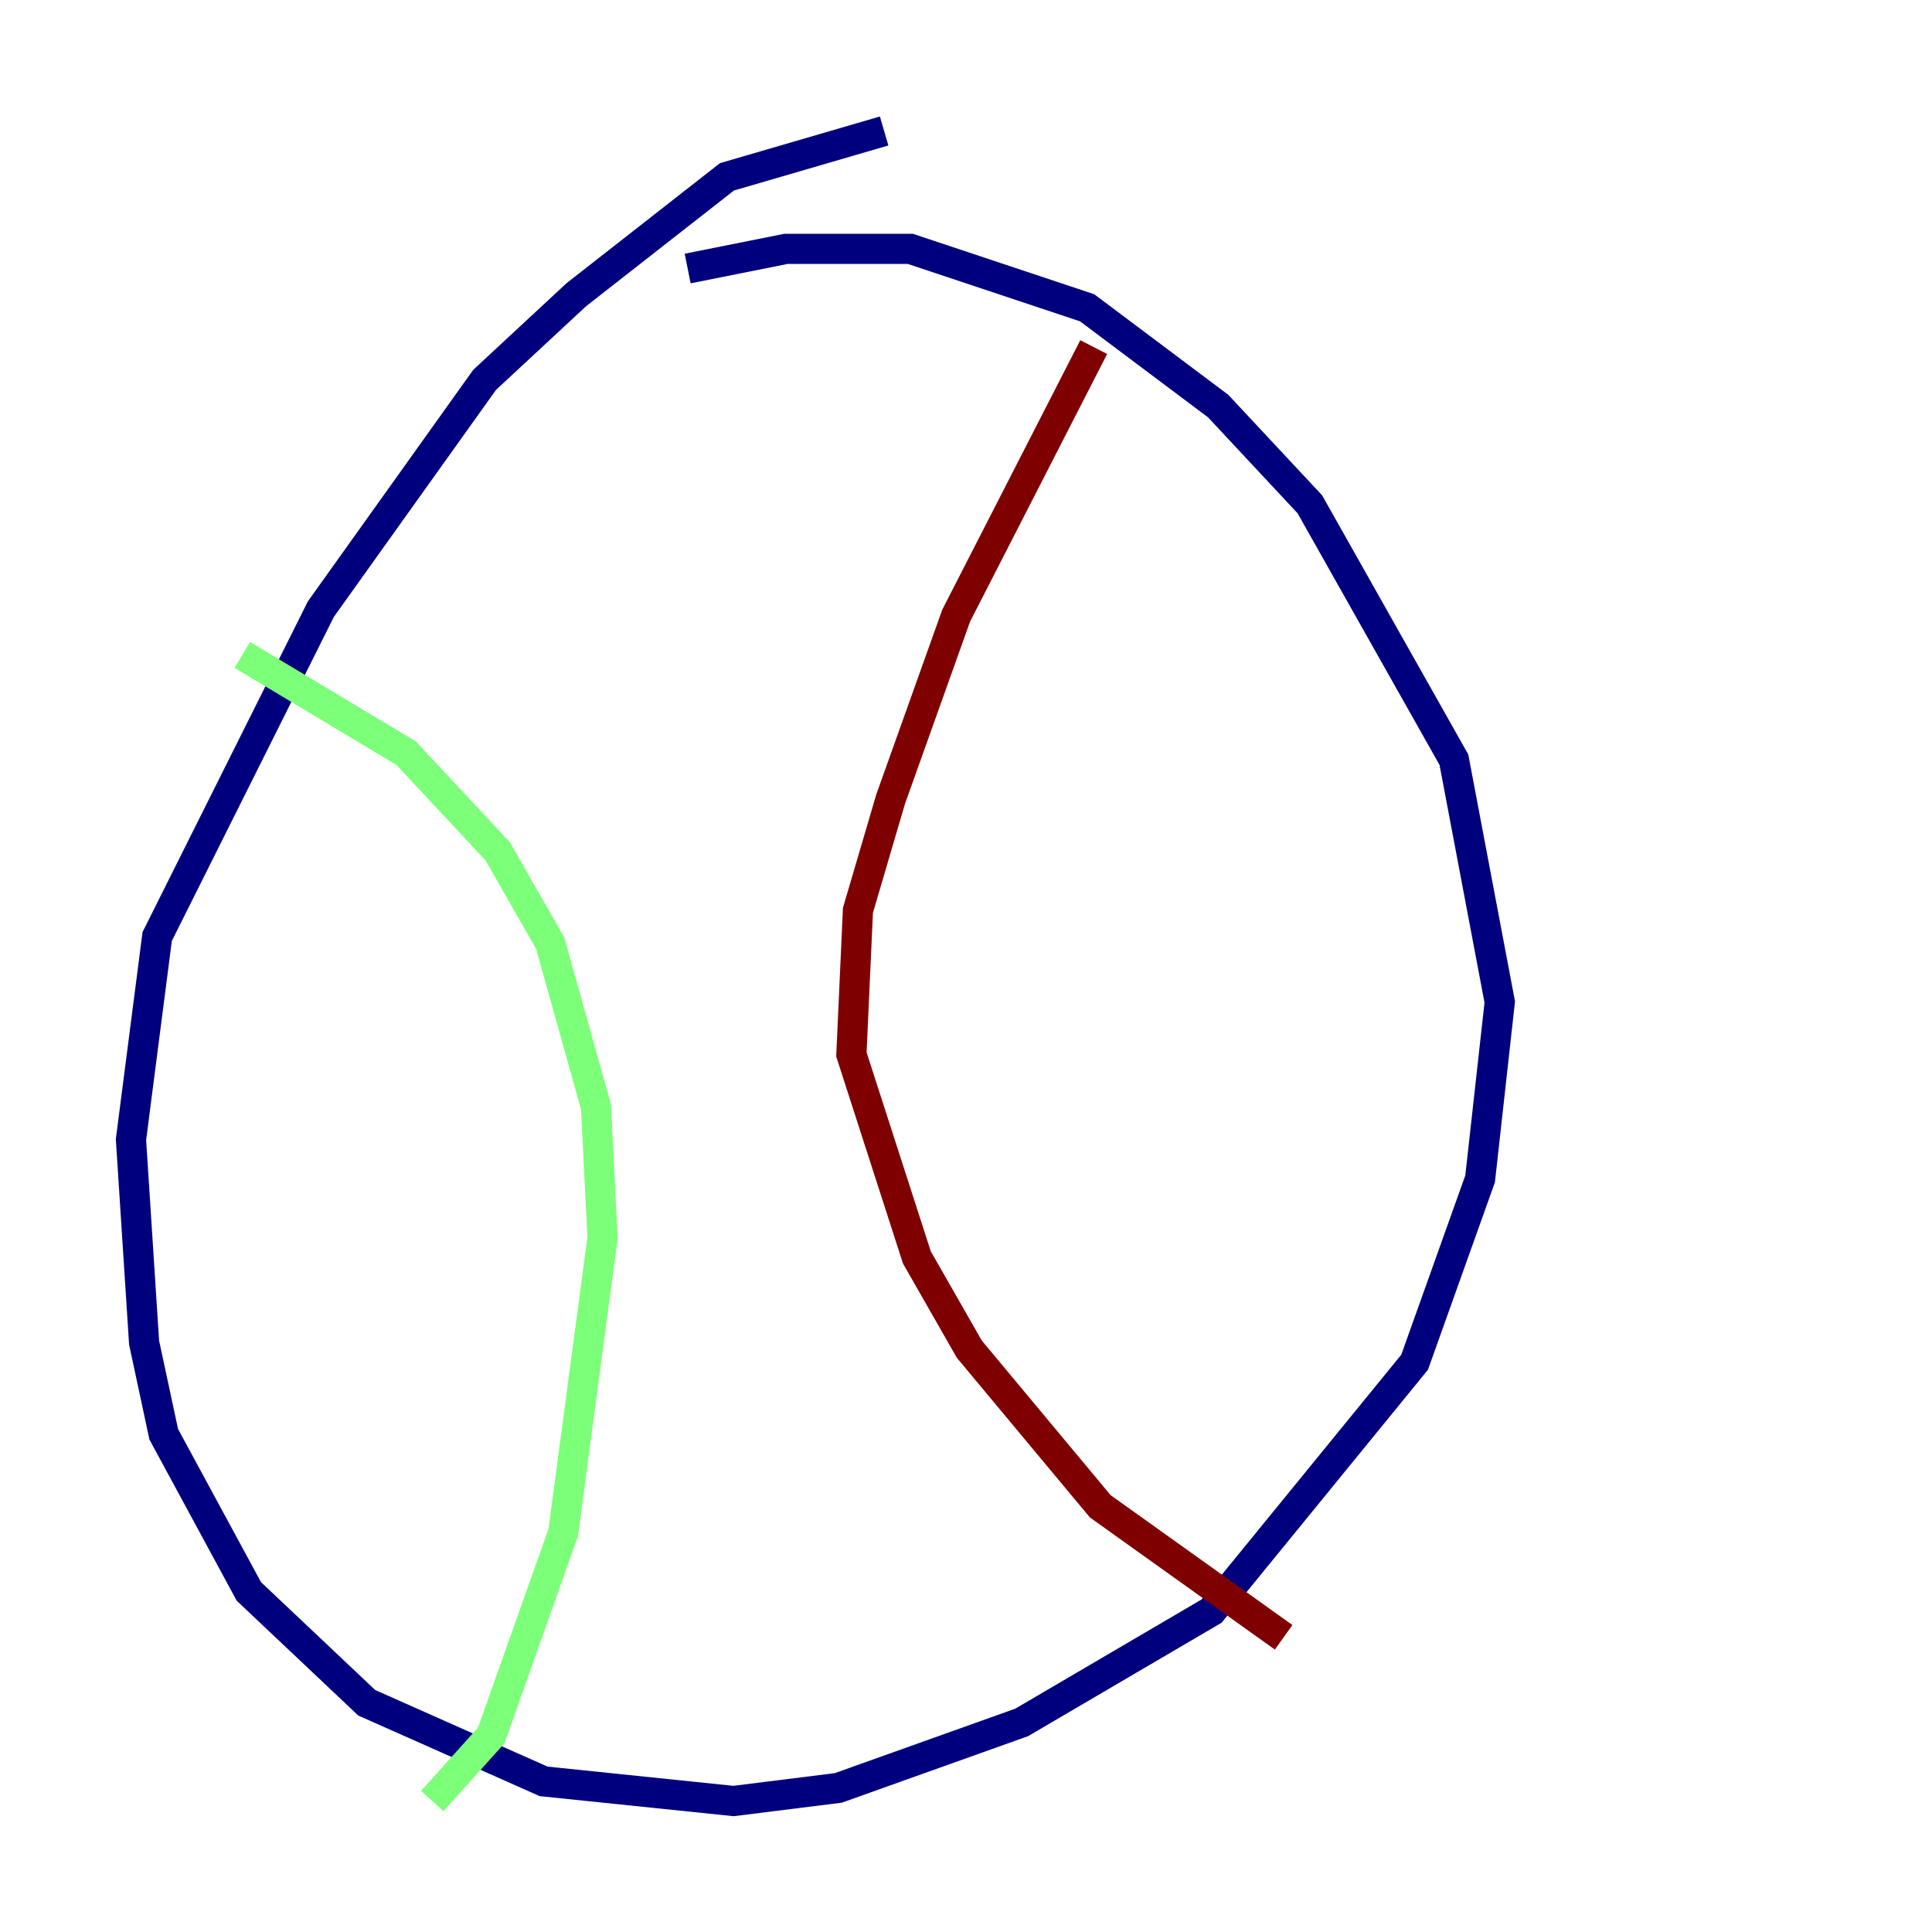 <?xml version="1.0" encoding="utf-8" ?>
<svg baseProfile="tiny" height="128" version="1.2" viewBox="0,0,128,128" width="128" xmlns="http://www.w3.org/2000/svg" xmlns:ev="http://www.w3.org/2001/xml-events" xmlns:xlink="http://www.w3.org/1999/xlink"><defs /><polyline fill="none" points="58.576,8.678 48.163,11.715 38.183,19.525 32.108,25.166 21.261,40.352 10.414,62.047 8.678,75.498 9.546,88.949 10.848,95.024 16.488,105.437 24.298,112.814 36.014,118.02 48.597,119.322 55.539,118.454 67.688,114.115 80.271,106.739 93.722,90.251 98.061,78.102 99.363,66.386 96.325,50.332 86.78,33.41 80.705,26.902 72.027,20.393 60.312,16.488 52.068,16.488 45.559,17.79" stroke="#00007f" stroke-width="2" /><polyline fill="none" points="16.054,43.39 26.902,49.898 32.976,56.407 36.447,62.481 39.485,73.329 39.919,82.007 37.315,101.532 32.542,114.983 28.637,119.322" stroke="#7cff79" stroke-width="2" /><polyline fill="none" points="72.461,22.997 63.349,40.786 59.01,52.936 56.841,60.312 56.407,69.858 60.746,83.308 64.217,89.383 72.895,99.797 85.044,108.475" stroke="#7f0000" stroke-width="2" /></svg>
